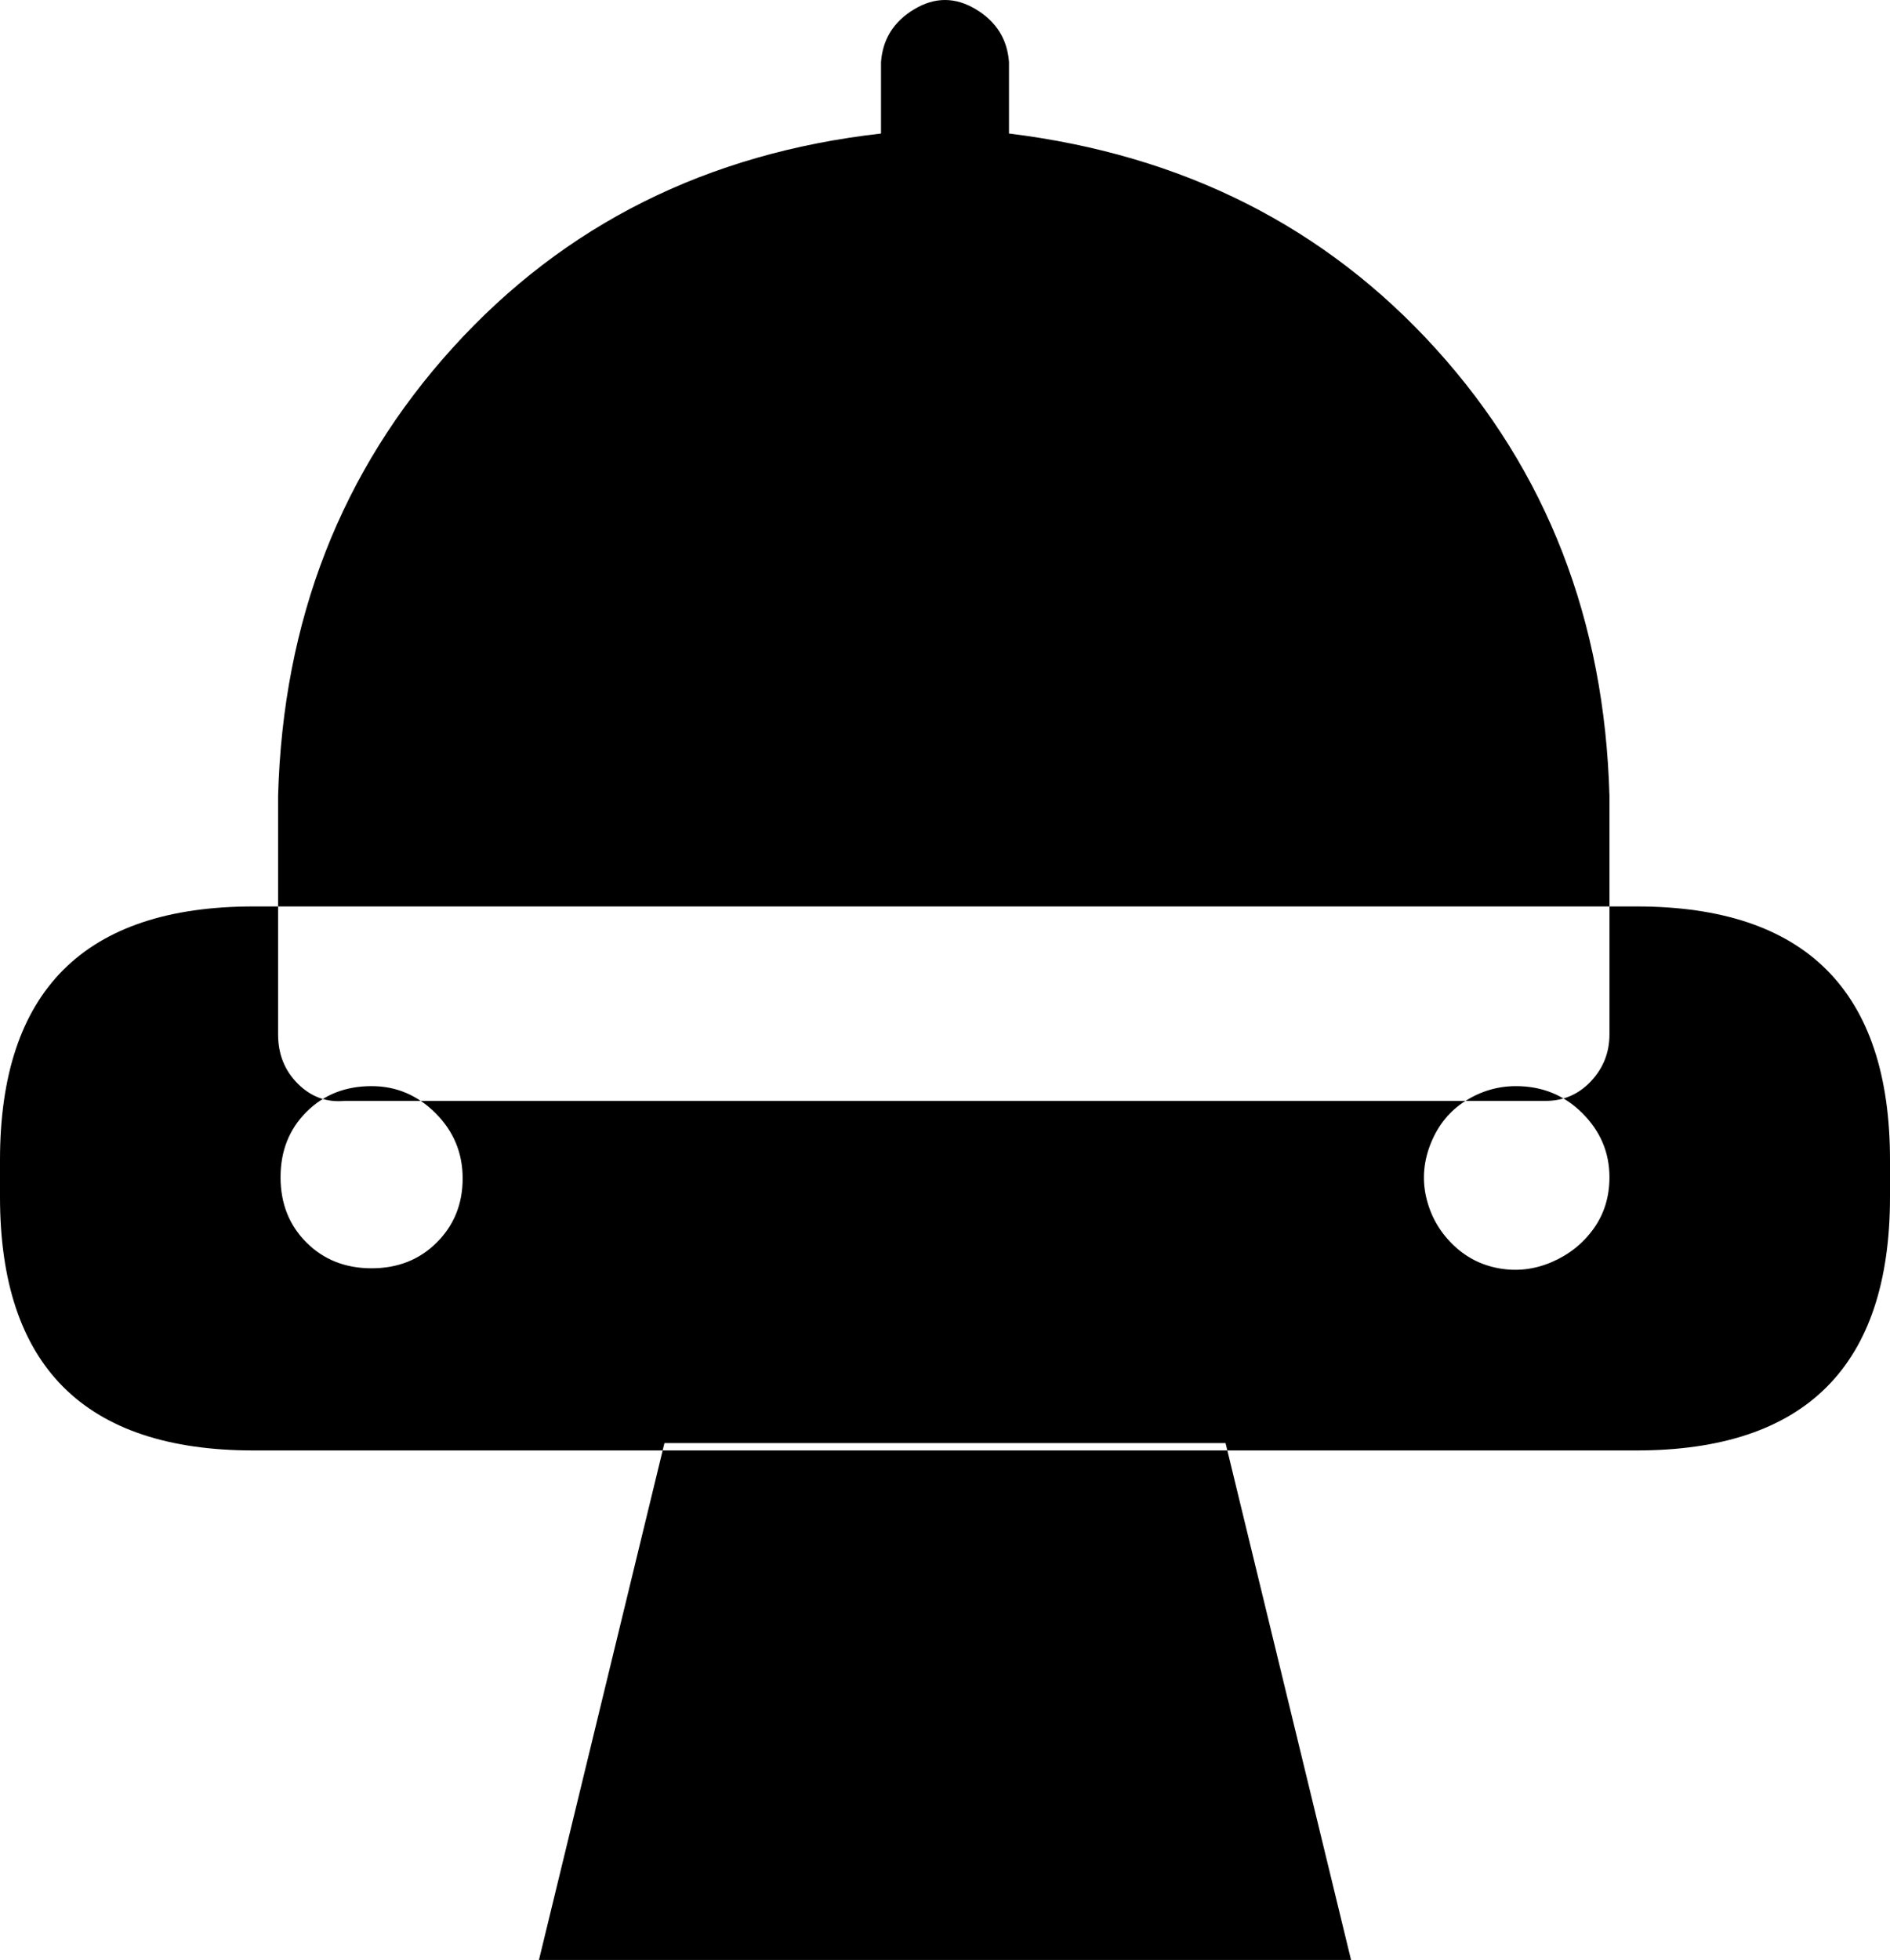 <svg xmlns="http://www.w3.org/2000/svg" viewBox="126 3 768 796.25"><path d="M510 589.25L396 589.25L345 799.25L675 799.25L624 589.25ZM536 57.25L536 28.25Q535 14.25 522.50 6.75Q510-0.75 497.50 6.75Q485 14.25 484 28.25L484 57.25Q378 69.25 310 144.25Q242 219.25 239 326.25L239 423.25Q239 435.25 247 443.25Q255 451.25 266 450.25L754 450.25Q765 450.25 772.50 442.25Q780 434.25 780 423.25L780 326.25Q777 219.25 709.50 144.75Q642 70.25 536 57.25ZM126 371.25ZM229 371.25L791 371.25Q894 371.25 894 474.25L894 489.25Q894 592.25 791 592.25L229 592.25Q126 592.25 126 489.25L126 474.25Q126 371.25 229 371.25ZM742 444.25Q731 444.25 721.50 450.25Q712 456.25 707.50 467.25Q703 478.25 705.50 489.25Q708 500.25 716 508.25Q724 516.25 735 518.25Q746 520.25 756.50 515.75Q767 511.25 773.50 502.25Q780 493.25 780 481.25Q780 466.25 769 455.25Q758 444.25 742 444.25ZM277 444.25Q261 444.25 250.50 454.75Q240 465.25 240 481.25Q240 497.25 250.50 507.75Q261 518.25 277 518.25Q293 518.25 303.50 507.75Q314 497.25 314 481.75Q314 466.25 303 455.25Q292 444.25 277 444.25Z"/></svg>